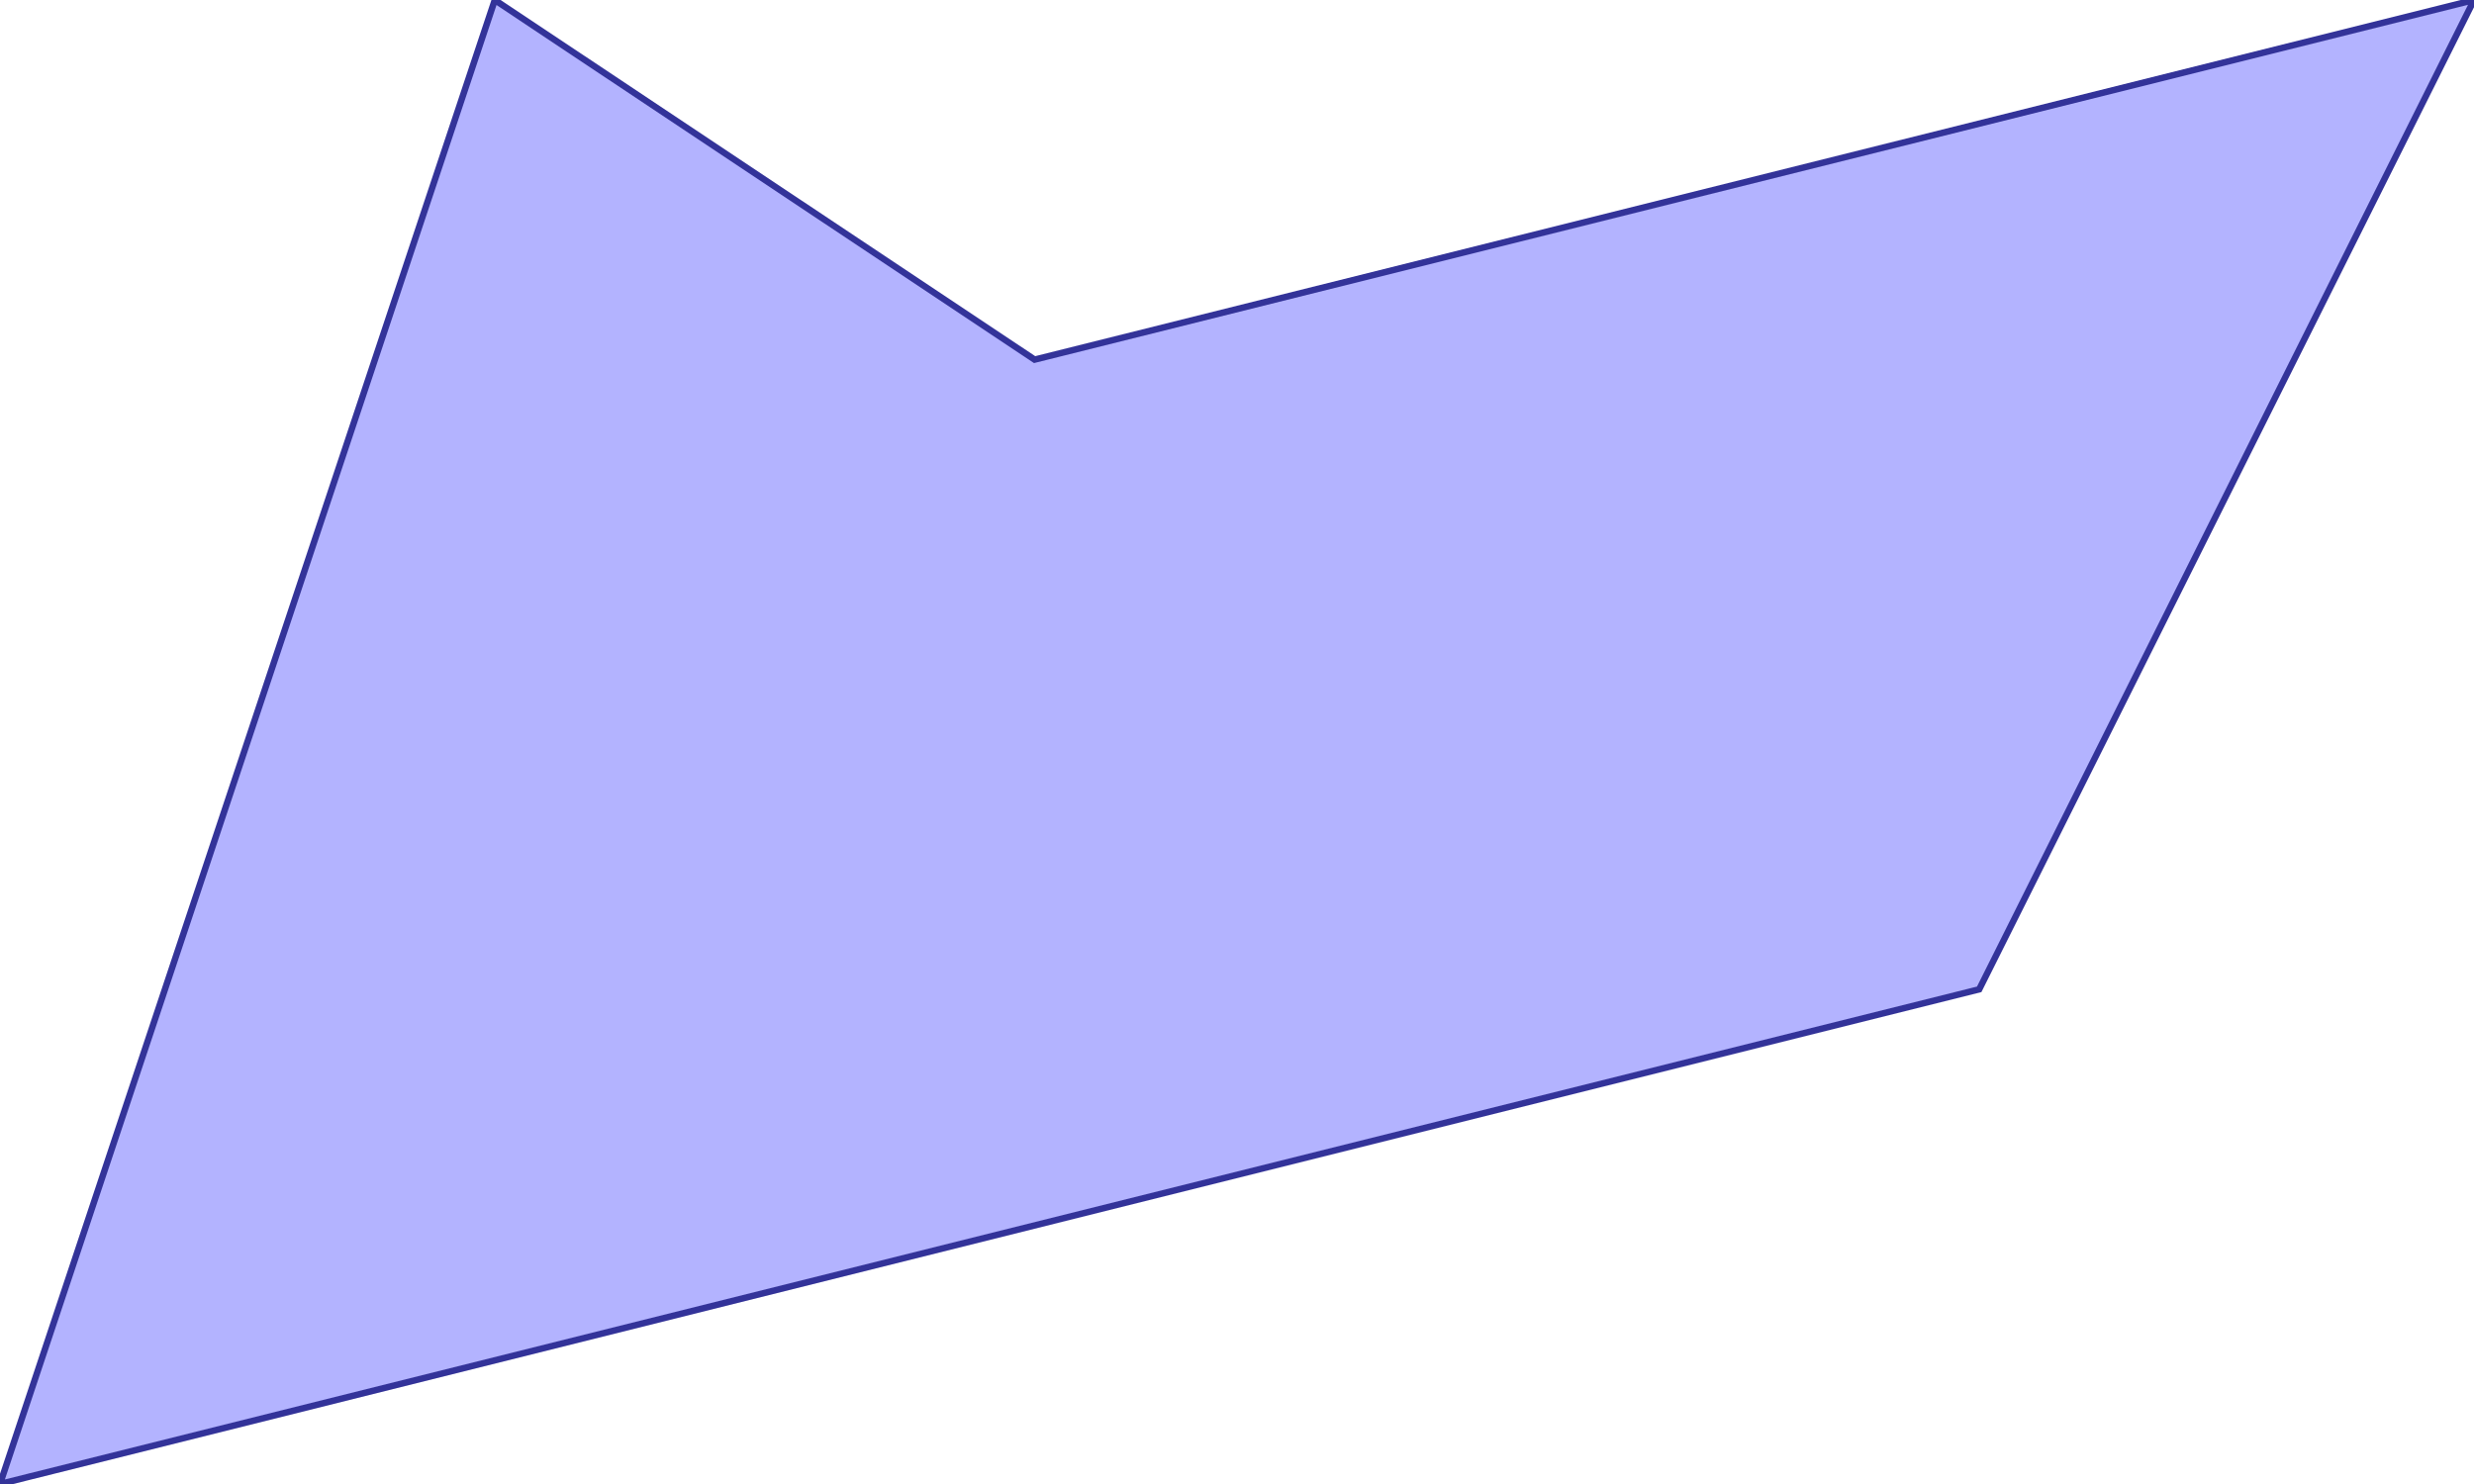 <?xml version="1.0" standalone="no"?>
<!DOCTYPE svg PUBLIC "-//W3C//DTD SVG 1.1//EN"
"http://www.w3.org/Graphics/SVG/1.1/DTD/svg11.dtd">
<svg  version="1.1" xmlns="http://www.w3.org/2000/svg" xmlns:xlink="http://www.w3.org/1999/xlink" viewBox="0 0 5 3">
<g title="A + B (CGAL Real)" fill-rule="evenodd">
<path d="M 0,3.0 L 1.0,0 L 2.091,0.727 L 5.0,0 L 4.0,2.0 L 0,3.0 z" style="fill-opacity:0.3;fill:rgb(0,0,255);stroke:rgb(51,51,153);stroke-width:0.013" />
</g></svg>